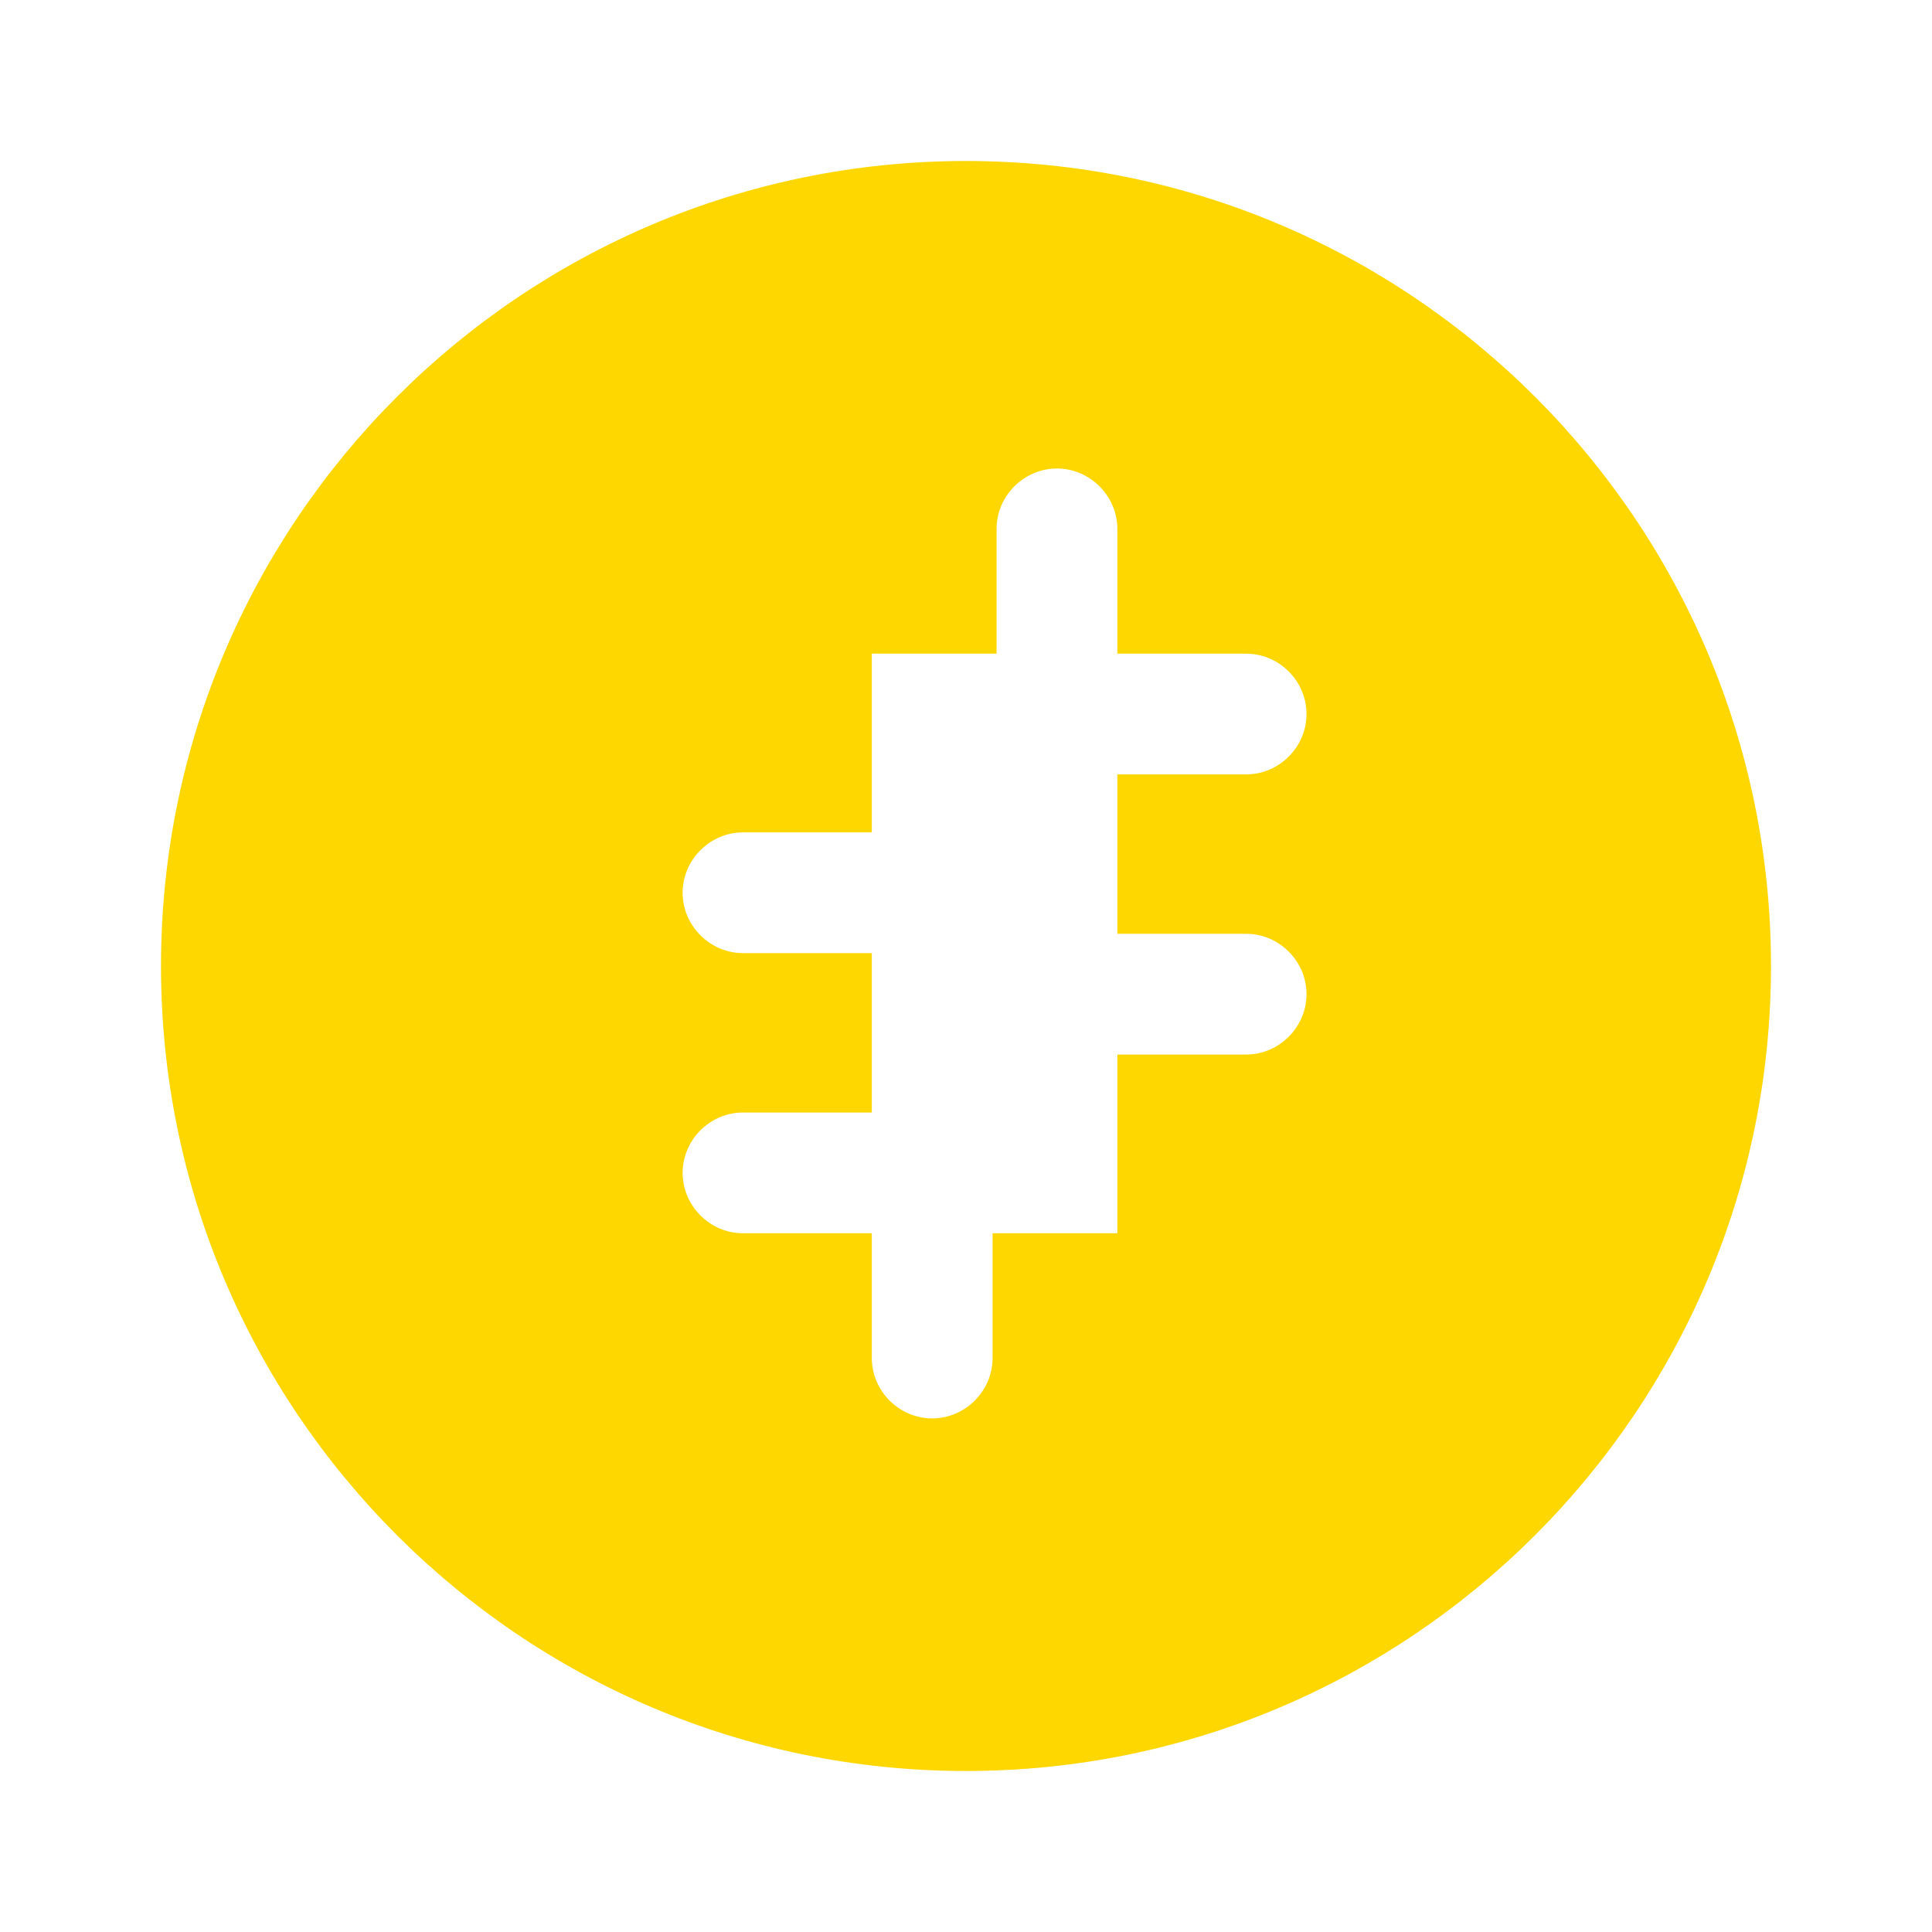 <svg xmlns="http://www.w3.org/2000/svg" viewBox="0 0 24 24" fill="#FFD700" width="18px" height="18px">
  <path d="M12 2C6.48 2 2 6.48 2 12s4.48 10 10 10 10-4.48 10-10S17.52 2 12 2zm1.88 13.32h-1.55v1.55c0 .41-.34.75-.75.75s-.75-.34-.75-.75v-1.55h-1.6c-.41 0-.75-.34-.75-.75s.34-.75.75-.75h1.6v-1.98h-1.6c-.41 0-.75-.34-.75-.75s.34-.75.75-.75h1.6V8.12h1.55V6.57c0-.41.34-.75.75-.75s.75.34.75.75v1.55h1.6c.41 0 .75.34.75.75s-.34.75-.75.75h-1.6v1.98h1.6c.41 0 .75.34.75.75s-.34.75-.75.75h-1.6v2.17z"/>
  <path d="M0 0h24v24H0z" fill="none"/>
</svg>